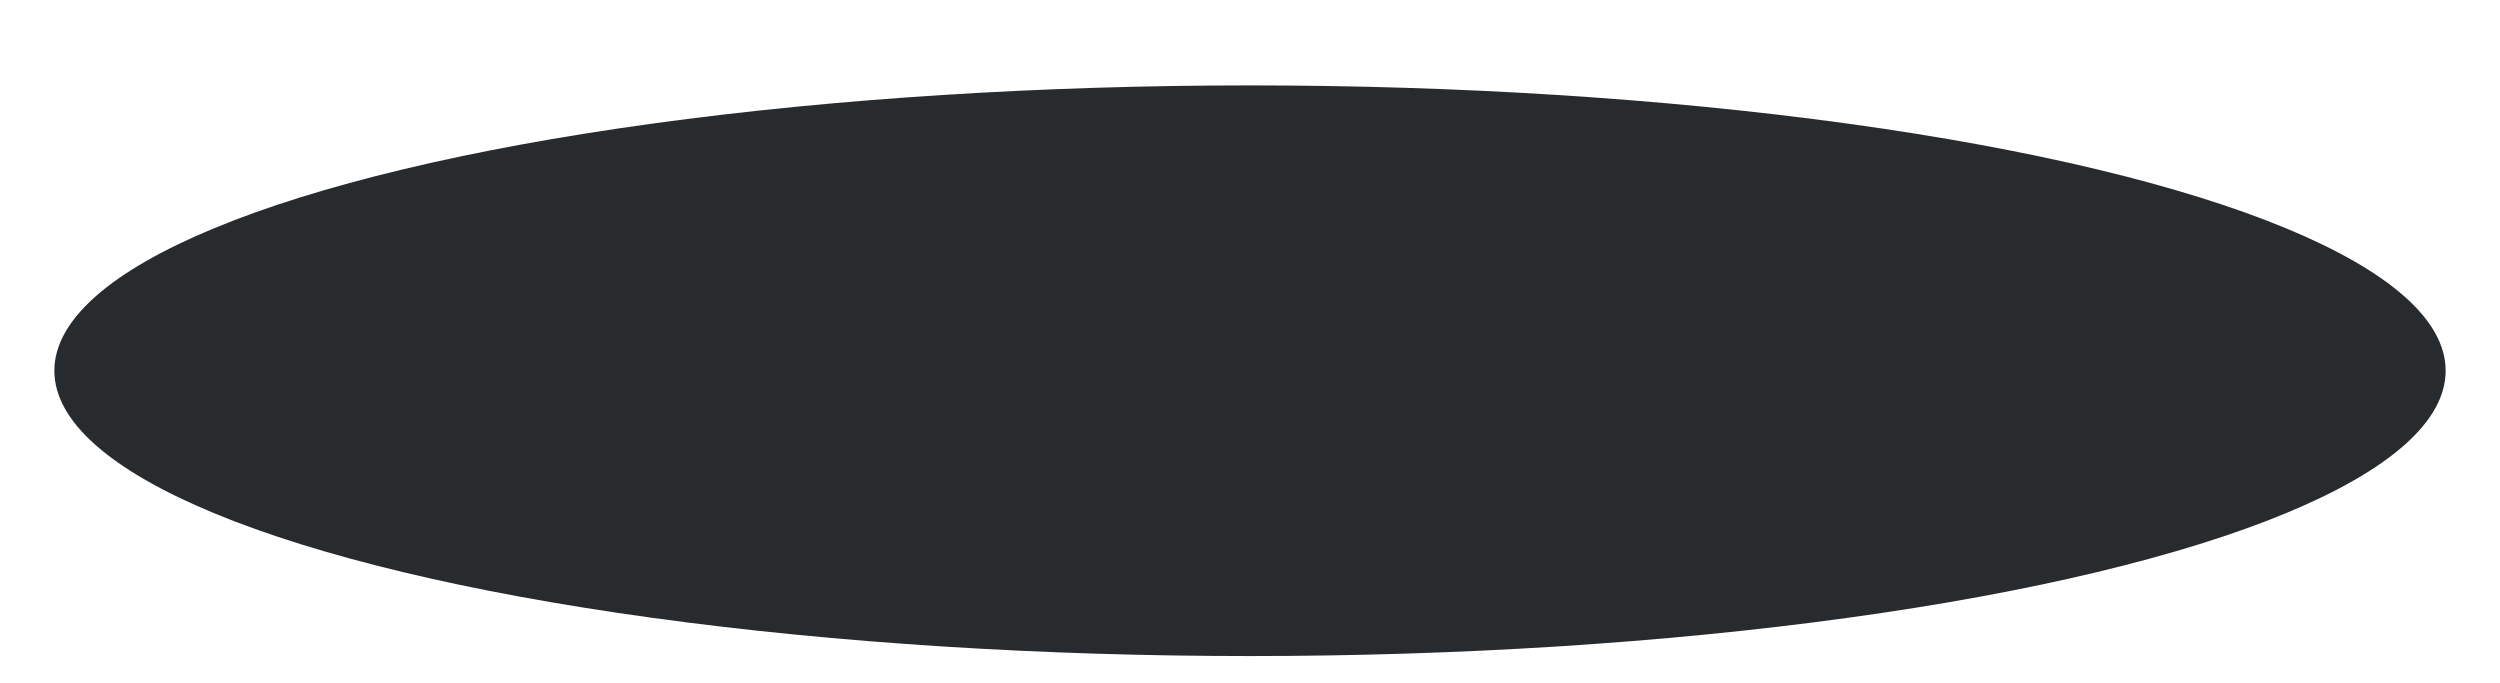 <svg width="644" height="176" viewBox="0 0 644 176" fill="none" xmlns="http://www.w3.org/2000/svg">
<g filter="url(#filter0_dd_34_195)">
<ellipse cx="322" cy="84.5" rx="308" ry="73.5" fill="#282B2E"/>
</g>
<defs>
<filter id="filter0_dd_34_195" x="0" y="0" width="644" height="176" filterUnits="userSpaceOnUse" color-interpolation-filters="sRGB">
<feFlood flood-opacity="0" result="BackgroundImageFix"/>
<feColorMatrix in="SourceAlpha" type="matrix" values="0 0 0 0 0 0 0 0 0 0 0 0 0 0 0 0 0 0 127 0" result="hardAlpha"/>
<feOffset dy="3"/>
<feGaussianBlur stdDeviation="7"/>
<feComposite in2="hardAlpha" operator="out"/>
<feColorMatrix type="matrix" values="0 0 0 0 0 0 0 0 0 0 0 0 0 0 0 0 0 0 0.25 0"/>
<feBlend mode="normal" in2="BackgroundImageFix" result="effect1_dropShadow_34_195"/>
<feColorMatrix in="SourceAlpha" type="matrix" values="0 0 0 0 0 0 0 0 0 0 0 0 0 0 0 0 0 0 127 0" result="hardAlpha"/>
<feOffset dy="8"/>
<feGaussianBlur stdDeviation="5"/>
<feComposite in2="hardAlpha" operator="out"/>
<feColorMatrix type="matrix" values="0 0 0 0 0 0 0 0 0 0 0 0 0 0 0 0 0 0 0.14 0"/>
<feBlend mode="normal" in2="effect1_dropShadow_34_195" result="effect2_dropShadow_34_195"/>
<feBlend mode="normal" in="SourceGraphic" in2="effect2_dropShadow_34_195" result="shape"/>
</filter>
</defs>
</svg>
